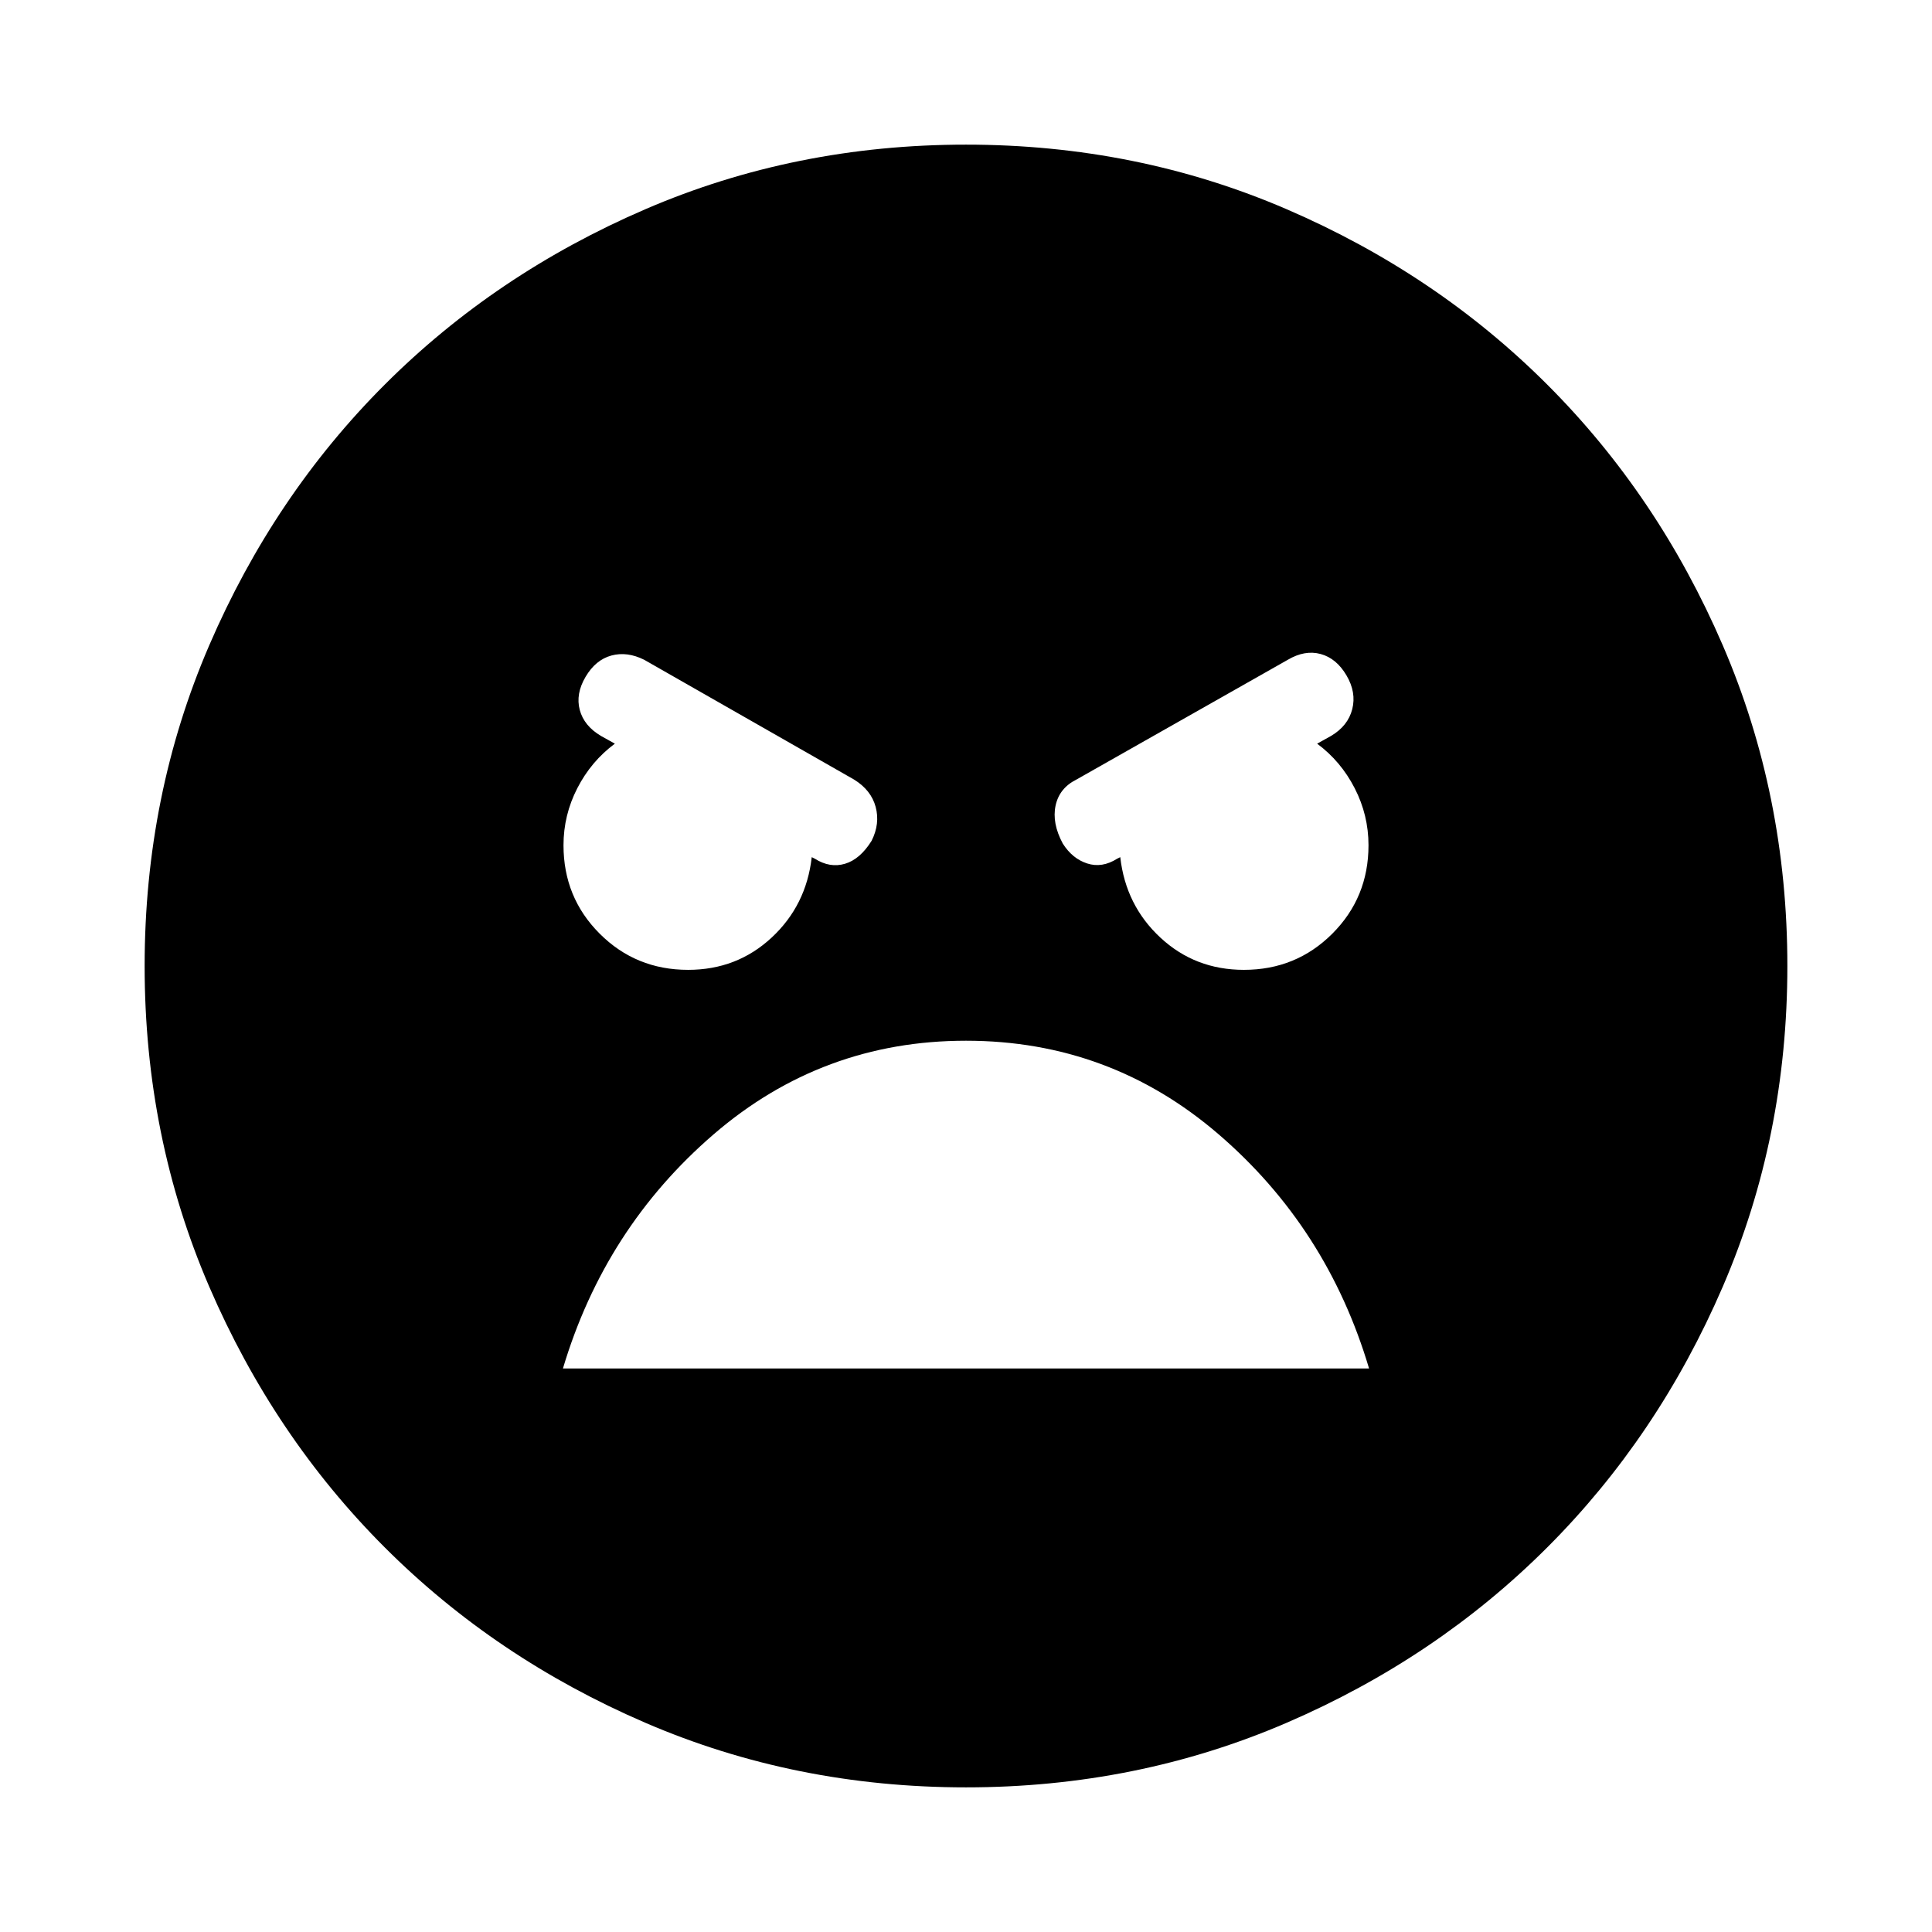 <svg xmlns="http://www.w3.org/2000/svg" height="24" viewBox="0 -960 960 960" width="24"><path d="M480-71.87q-84.913 0-159.348-32.097-74.435-32.098-129.511-87.174-55.076-55.076-87.174-129.511Q71.869-395.087 71.869-480q0-84.913 32.098-159.348 32.098-74.435 87.174-129.511 55.076-55.076 129.511-87.174Q395.087-888.131 480-888.131q84.913 0 159.348 32.098 74.435 32.098 129.511 87.174 55.076 55.076 87.174 129.511Q888.131-564.913 888.131-480q0 84.913-32.098 159.348-32.098 74.435-87.174 129.511-55.076 55.076-129.511 87.174Q564.913-71.869 480-71.869Zm138.087-406.217q25.956 0 43.935-17.978Q680-514.043 680-540q0-15-6.88-28.38-6.881-13.381-18.642-22.098l6.848-3.805q8.478-5 10.598-13.337 2.119-8.337-2.881-16.815-5-8.478-12.837-10.598-7.836-2.119-16.315 2.881L534.848-572.63q-8.478 4.239-10.337 12.934-1.859 8.696 3.576 18.848 4.761 7.522 12.141 9.902 7.381 2.381 14.902-2.38l1.522-.761q2.718 24 19.957 40t41.478 16Zm-276.174 0q24.239 0 41.478-16t19.957-40l1.522.761q7.521 4.761 15.021 2.522 7.5-2.239 13.218-11.435 4.239-8.478 2-16.815-2.239-8.337-10.718-13.576l-104.282-59.522q-8.479-4.239-16.315-2.12-7.837 2.12-12.837 10.598-5 8.478-2.881 16.435 2.12 7.956 10.598 12.956l6.848 3.805q-11.761 8.717-18.642 22.098Q280-555 280-540q0 25.957 17.978 43.935 17.979 17.978 43.935 17.978ZM480-442.87q-71.478 0-125.478 46.576-54 46.577-74.805 116.294h400.566q-20.805-69.957-74.805-116.413-54-46.457-125.478-46.457Z"/></svg>